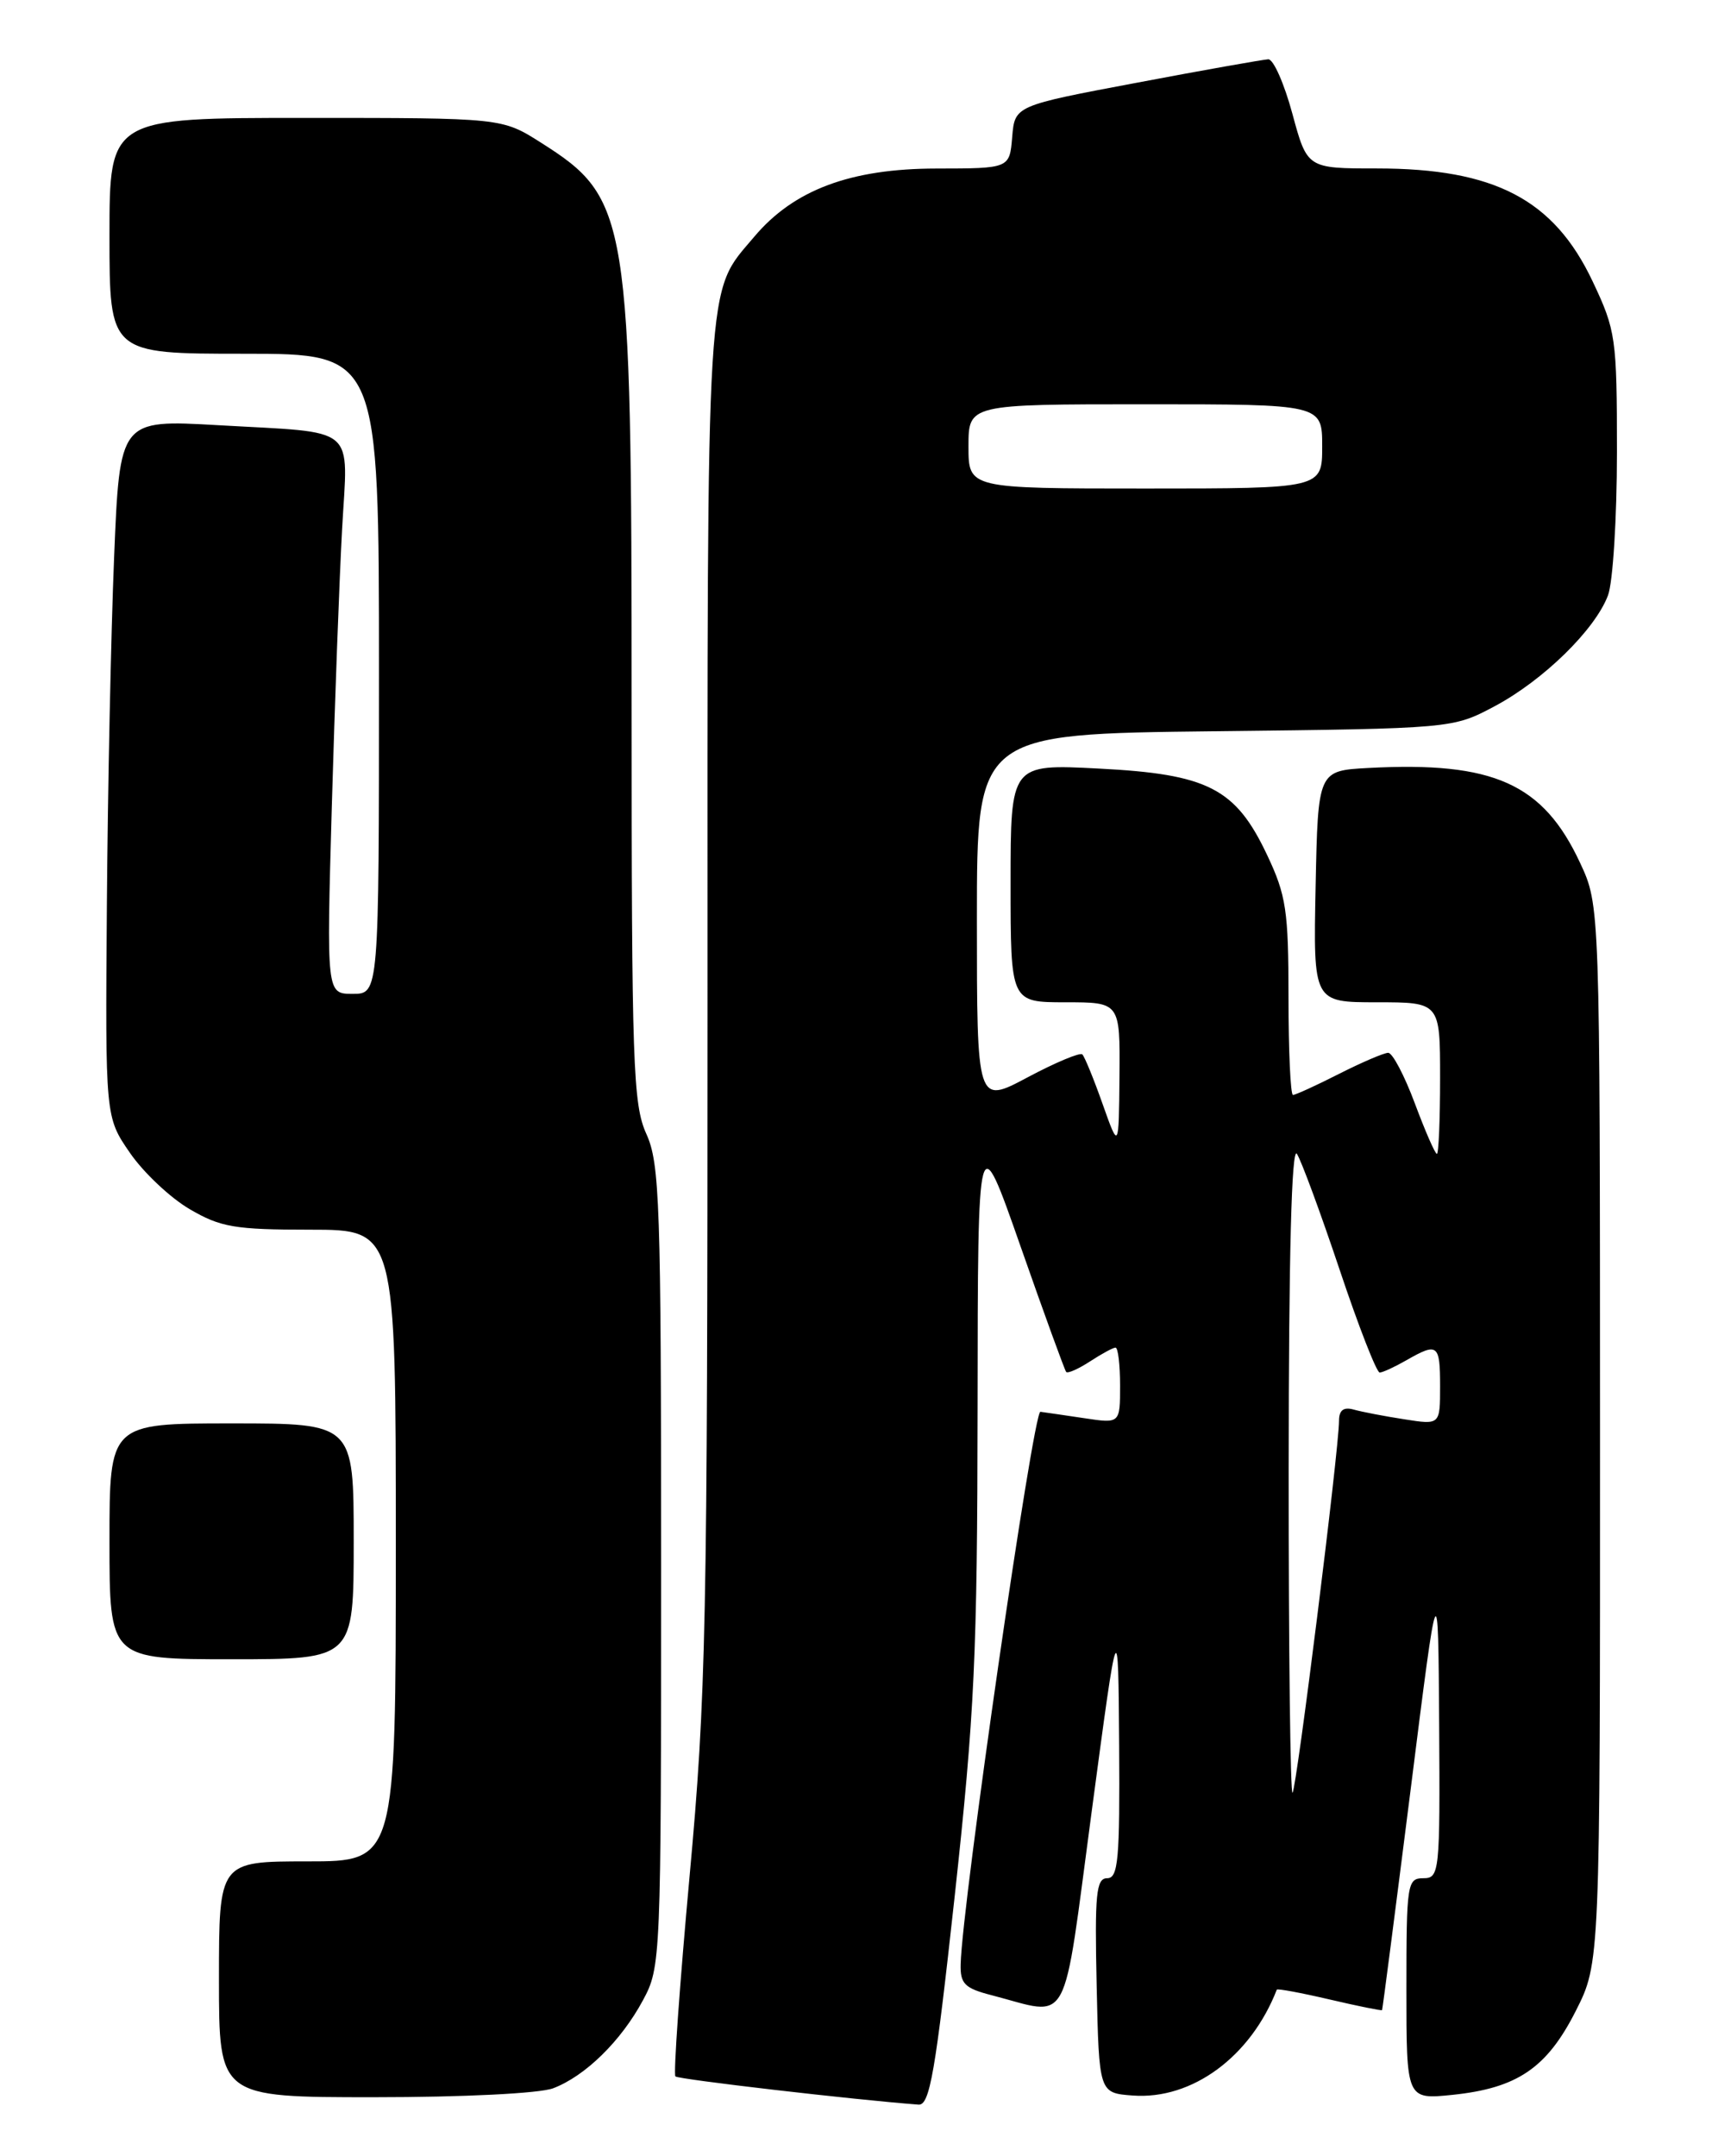 <?xml version="1.0" encoding="UTF-8" standalone="no"?>
<!DOCTYPE svg PUBLIC "-//W3C//DTD SVG 1.1//EN" "http://www.w3.org/Graphics/SVG/1.1/DTD/svg11.dtd" >
<svg xmlns="http://www.w3.org/2000/svg" xmlns:xlink="http://www.w3.org/1999/xlink" version="1.1" viewBox="0 0 204 256">
 <g >
 <path fill="currentColor"
d=" M 113.35 225.25 C 115.73 203.44 116.05 196.52 116.08 167.00 C 116.11 133.50 116.11 133.50 121.19 148.00 C 123.98 155.97 126.42 162.67 126.60 162.89 C 126.79 163.10 128.06 162.53 129.43 161.64 C 130.81 160.74 132.17 160.00 132.46 160.00 C 132.76 160.00 133.00 162.03 133.00 164.51 C 133.00 169.02 133.00 169.02 128.75 168.38 C 126.41 168.03 124.07 167.69 123.54 167.62 C 122.69 167.52 114.24 226.05 114.07 233.21 C 114.01 235.53 114.55 236.07 117.75 236.89 C 127.25 239.35 126.10 241.46 129.64 215.00 C 132.78 191.50 132.78 191.50 132.89 207.25 C 132.98 220.77 132.78 223.00 131.47 223.00 C 130.16 223.00 129.98 224.85 130.22 235.75 C 130.50 248.50 130.50 248.50 134.51 248.80 C 141.55 249.32 148.52 244.19 151.61 236.23 C 151.66 236.08 154.48 236.60 157.86 237.39 C 161.23 238.18 164.05 238.75 164.11 238.66 C 164.17 238.57 165.69 226.80 167.50 212.50 C 170.77 186.50 170.77 186.50 170.89 204.75 C 171.00 222.37 170.93 223.00 169.00 223.00 C 167.10 223.00 167.00 223.67 167.00 236.14 C 167.00 249.28 167.00 249.28 172.47 248.72 C 180.17 247.92 183.67 245.54 187.10 238.78 C 190.00 233.06 190.00 233.06 189.99 170.28 C 189.98 107.50 189.98 107.50 187.63 102.46 C 183.24 93.03 177.36 90.39 162.50 91.18 C 156.50 91.50 156.50 91.50 156.22 105.25 C 155.94 119.00 155.94 119.00 163.47 119.00 C 171.00 119.00 171.00 119.00 171.00 128.00 C 171.00 132.95 170.83 137.00 170.62 137.00 C 170.41 137.00 169.23 134.30 168.00 131.00 C 166.77 127.70 165.35 125.00 164.84 125.00 C 164.34 125.00 161.71 126.13 159.00 127.50 C 156.29 128.88 153.83 130.00 153.53 130.00 C 153.24 130.00 153.00 124.80 153.00 118.44 C 153.00 108.12 152.73 106.30 150.45 101.49 C 146.71 93.59 143.44 91.91 130.45 91.25 C 120.00 90.71 120.00 90.71 120.00 104.86 C 120.00 119.00 120.00 119.00 126.50 119.00 C 133.00 119.00 133.00 119.00 132.93 127.75 C 132.85 136.50 132.85 136.50 130.93 131.09 C 129.88 128.11 128.79 125.46 128.52 125.19 C 128.26 124.92 125.33 126.15 122.02 127.91 C 116.00 131.12 116.00 131.12 116.00 109.13 C 116.00 87.14 116.00 87.14 144.25 86.82 C 172.50 86.50 172.50 86.50 177.50 83.84 C 183.27 80.76 189.41 74.76 190.94 70.68 C 191.52 69.14 192.00 61.49 192.00 53.68 C 192.00 40.12 191.87 39.23 189.11 33.40 C 184.51 23.68 177.48 20.00 163.49 20.00 C 155.22 20.00 155.22 20.00 153.46 13.50 C 152.49 9.92 151.21 7.02 150.60 7.04 C 150.00 7.07 142.97 8.31 135.00 9.82 C 120.50 12.55 120.50 12.55 120.19 16.27 C 119.88 20.00 119.88 20.00 111.19 20.01 C 100.99 20.02 94.25 22.54 89.56 28.11 C 83.77 34.98 84.00 31.16 84.01 118.72 C 84.01 193.27 83.85 201.29 81.88 222.79 C 80.71 235.60 79.95 246.28 80.20 246.53 C 80.55 246.88 101.37 249.30 109.07 249.88 C 110.40 249.98 111.07 246.09 113.35 225.25 Z  M 65.68 247.94 C 69.48 246.50 73.73 242.35 76.34 237.50 C 78.47 233.56 78.50 232.76 78.50 186.00 C 78.50 142.90 78.34 138.14 76.75 134.63 C 75.16 131.12 75.00 126.37 75.00 83.59 C 75.00 25.54 74.68 23.56 64.24 16.94 C 59.61 14.00 59.61 14.00 36.30 14.00 C 13.00 14.00 13.00 14.00 13.00 28.00 C 13.00 42.00 13.00 42.00 29.00 42.00 C 45.00 42.00 45.00 42.00 45.00 80.00 C 45.00 118.00 45.00 118.00 41.88 118.00 C 38.77 118.00 38.77 118.00 39.40 95.75 C 39.75 83.51 40.30 68.71 40.62 62.85 C 41.31 50.29 42.69 51.45 25.86 50.48 C 14.22 49.82 14.22 49.82 13.55 66.16 C 13.18 75.15 12.79 93.78 12.69 107.57 C 12.50 132.63 12.50 132.63 15.43 136.88 C 17.04 139.22 20.23 142.22 22.52 143.56 C 26.19 145.71 27.87 146.00 36.84 146.00 C 47.00 146.00 47.00 146.00 47.00 183.50 C 47.00 221.00 47.00 221.00 36.50 221.00 C 26.00 221.00 26.00 221.00 26.00 235.00 C 26.00 249.00 26.00 249.00 44.43 249.00 C 55.03 249.00 64.07 248.55 65.68 247.94 Z  M 42.00 183.00 C 42.00 169.00 42.00 169.00 27.50 169.00 C 13.00 169.00 13.00 169.00 13.00 183.00 C 13.00 197.00 13.00 197.00 27.50 197.00 C 42.00 197.00 42.00 197.00 42.00 183.00 Z  M 153.02 174.42 C 153.03 148.94 153.37 136.02 154.00 137.00 C 154.53 137.82 156.81 144.01 159.07 150.75 C 161.32 157.49 163.47 162.98 163.83 162.96 C 164.20 162.95 165.62 162.29 167.00 161.50 C 170.72 159.37 171.00 159.59 171.00 164.59 C 171.00 169.18 171.00 169.18 166.75 168.51 C 164.41 168.15 161.71 167.63 160.75 167.36 C 159.54 167.02 159.00 167.43 159.00 168.68 C 158.99 172.13 153.96 212.37 153.48 212.85 C 153.22 213.12 153.01 195.82 153.02 174.42 Z  M 115.00 53.00 C 115.00 48.00 115.00 48.00 136.00 48.00 C 157.00 48.00 157.00 48.00 157.00 53.00 C 157.00 58.00 157.00 58.00 136.00 58.00 C 115.00 58.00 115.00 58.00 115.00 53.00 Z "/>
</g>
</svg>